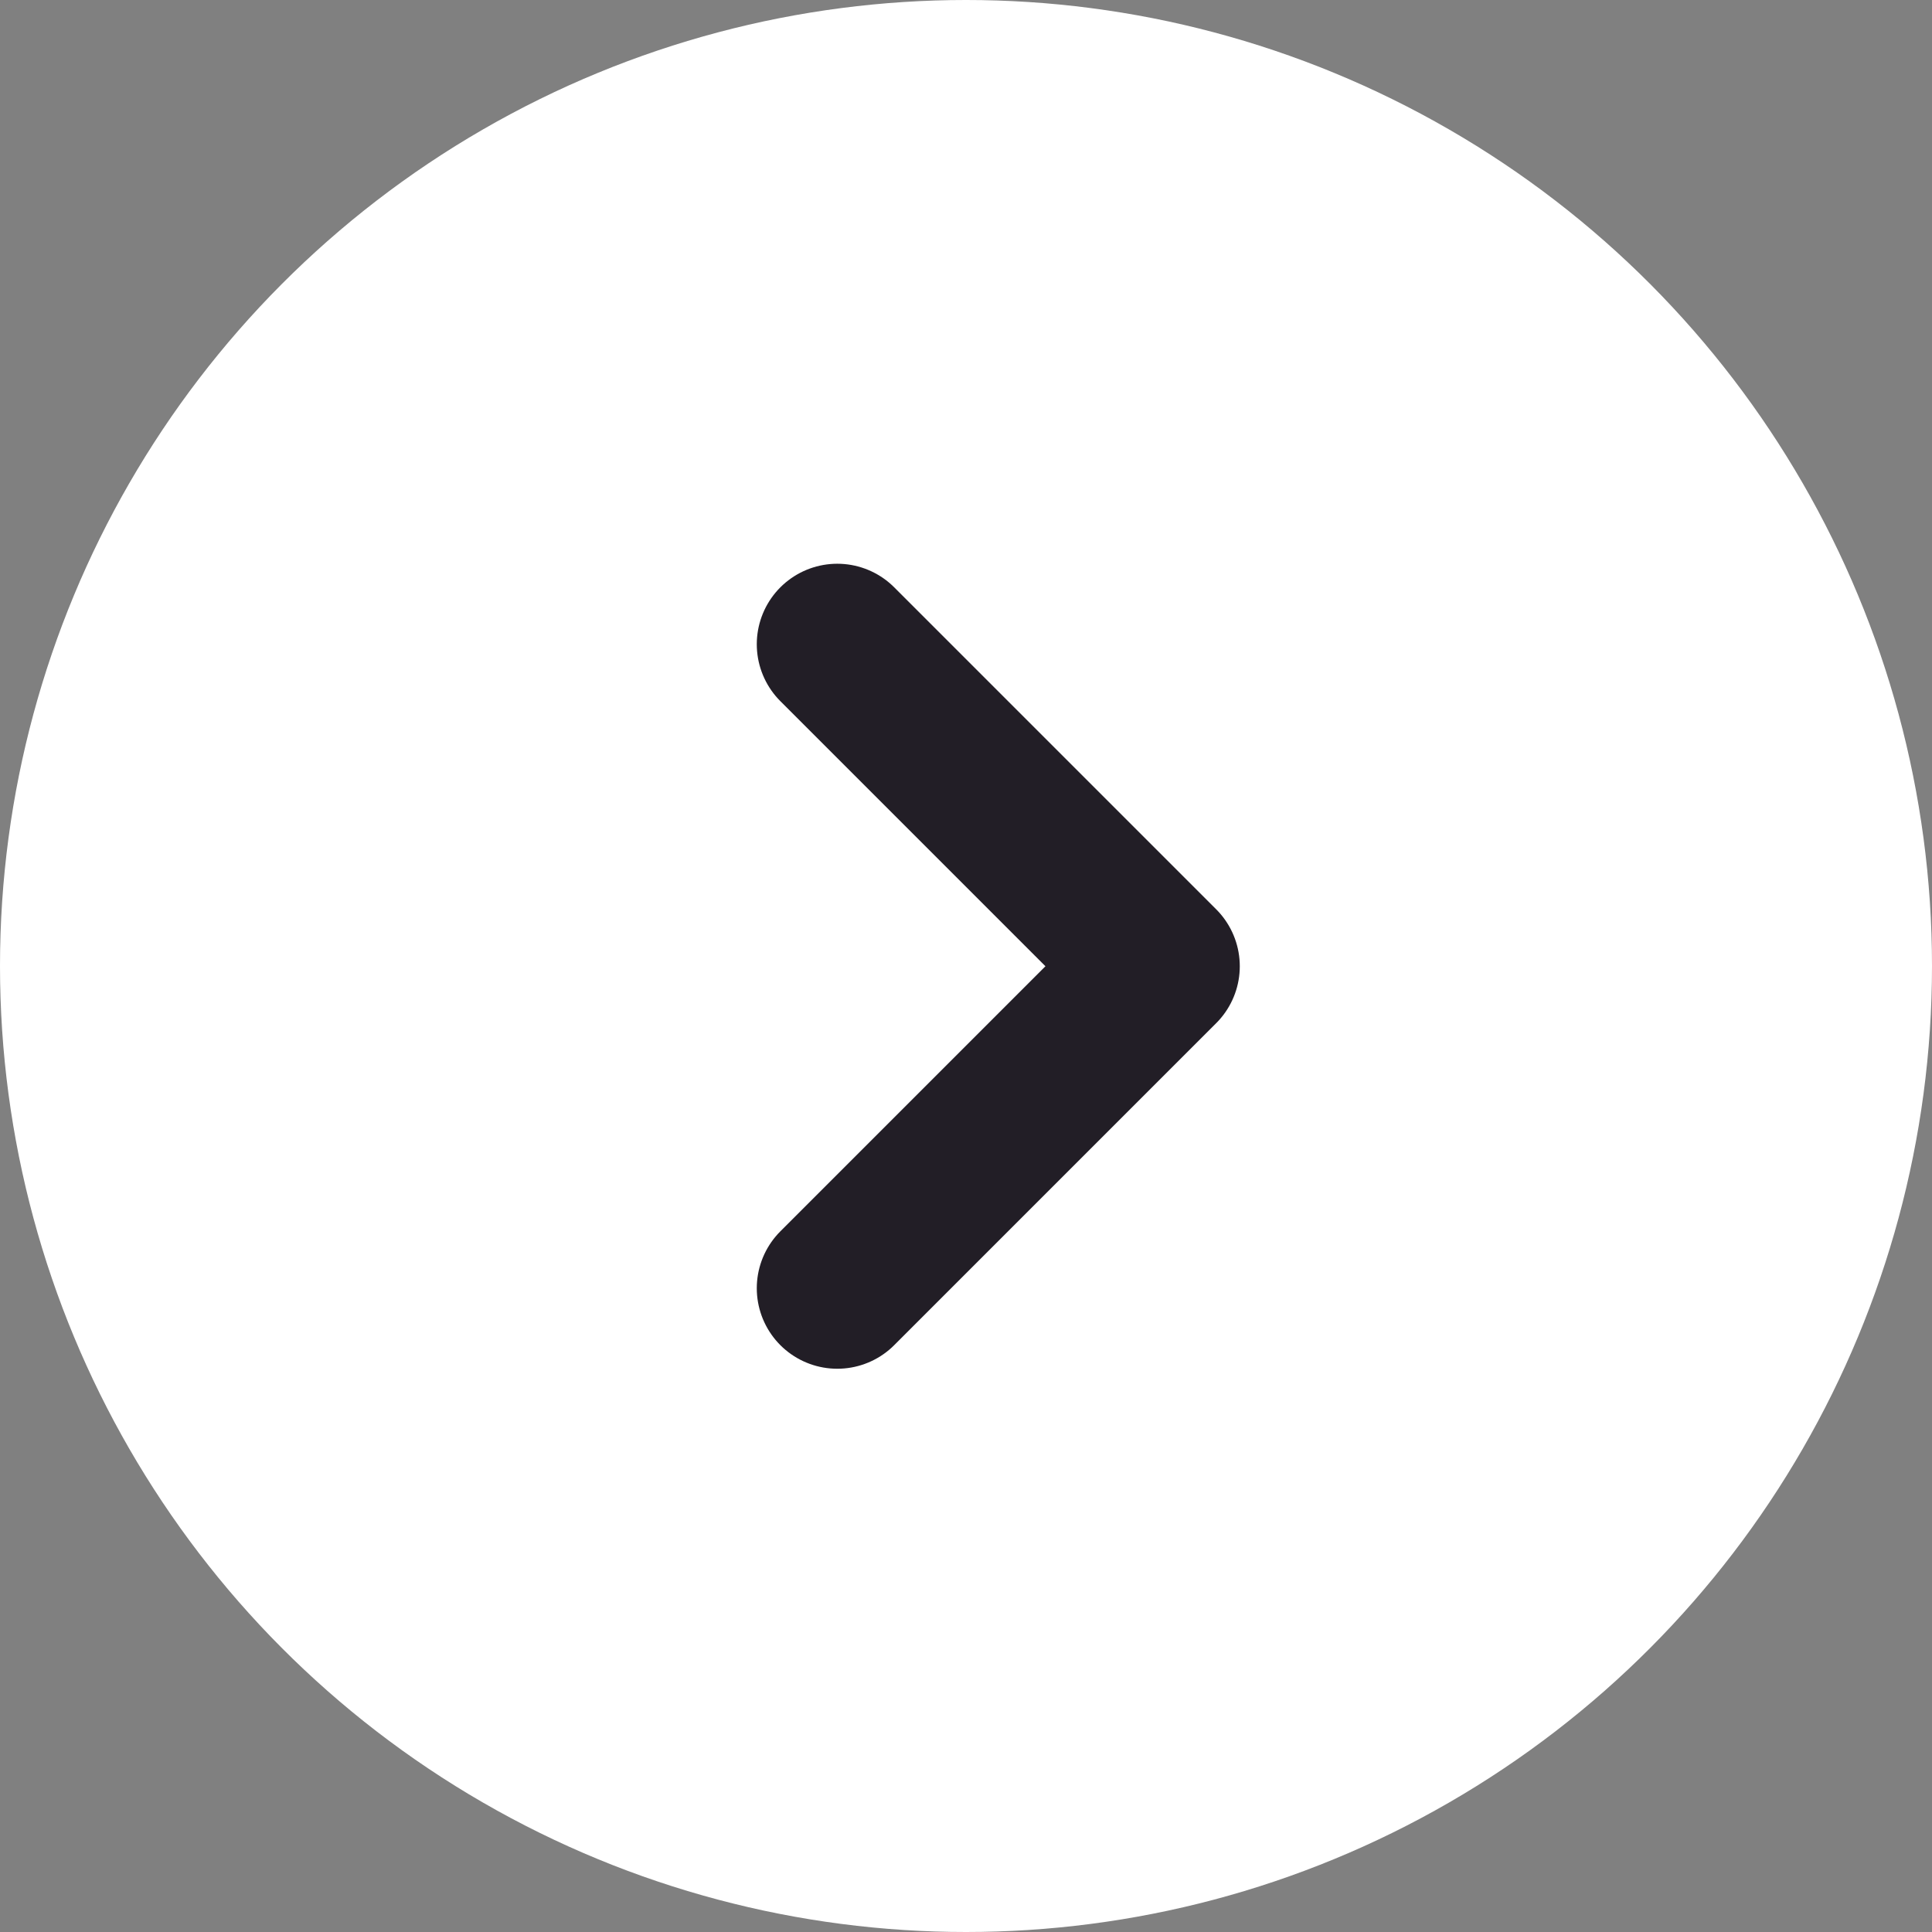 <svg xmlns="http://www.w3.org/2000/svg" width="24" height="24" viewBox="0 0 24 24">
  <rect x="0" y="0" width="24" height="24" fill="#808080" stroke="none"/>
  <g id="Group_23249" data-name="Group 23249" transform="translate(-1834 -186)">
    <circle id="Ellipse_1168" data-name="Ellipse 1168" cx="12" cy="12" r="12" transform="translate(1834 186)" fill="#fff"/>
    <g id="Group_23248" data-name="Group 23248" transform="translate(1839.605 191.605)">
      <rect id="Rectangle_2519" data-name="Rectangle 2519" width="12" height="12" transform="translate(0.395 0.395)" fill="none"/>
      <path id="Path_25773" data-name="Path 25773" d="M96,48l4,4-4,4" transform="translate(-91.204 -45.602)" fill="none" stroke="#221e26" stroke-linecap="round" stroke-linejoin="round" stroke-width="2"/>
    </g>
  </g>
</svg>
